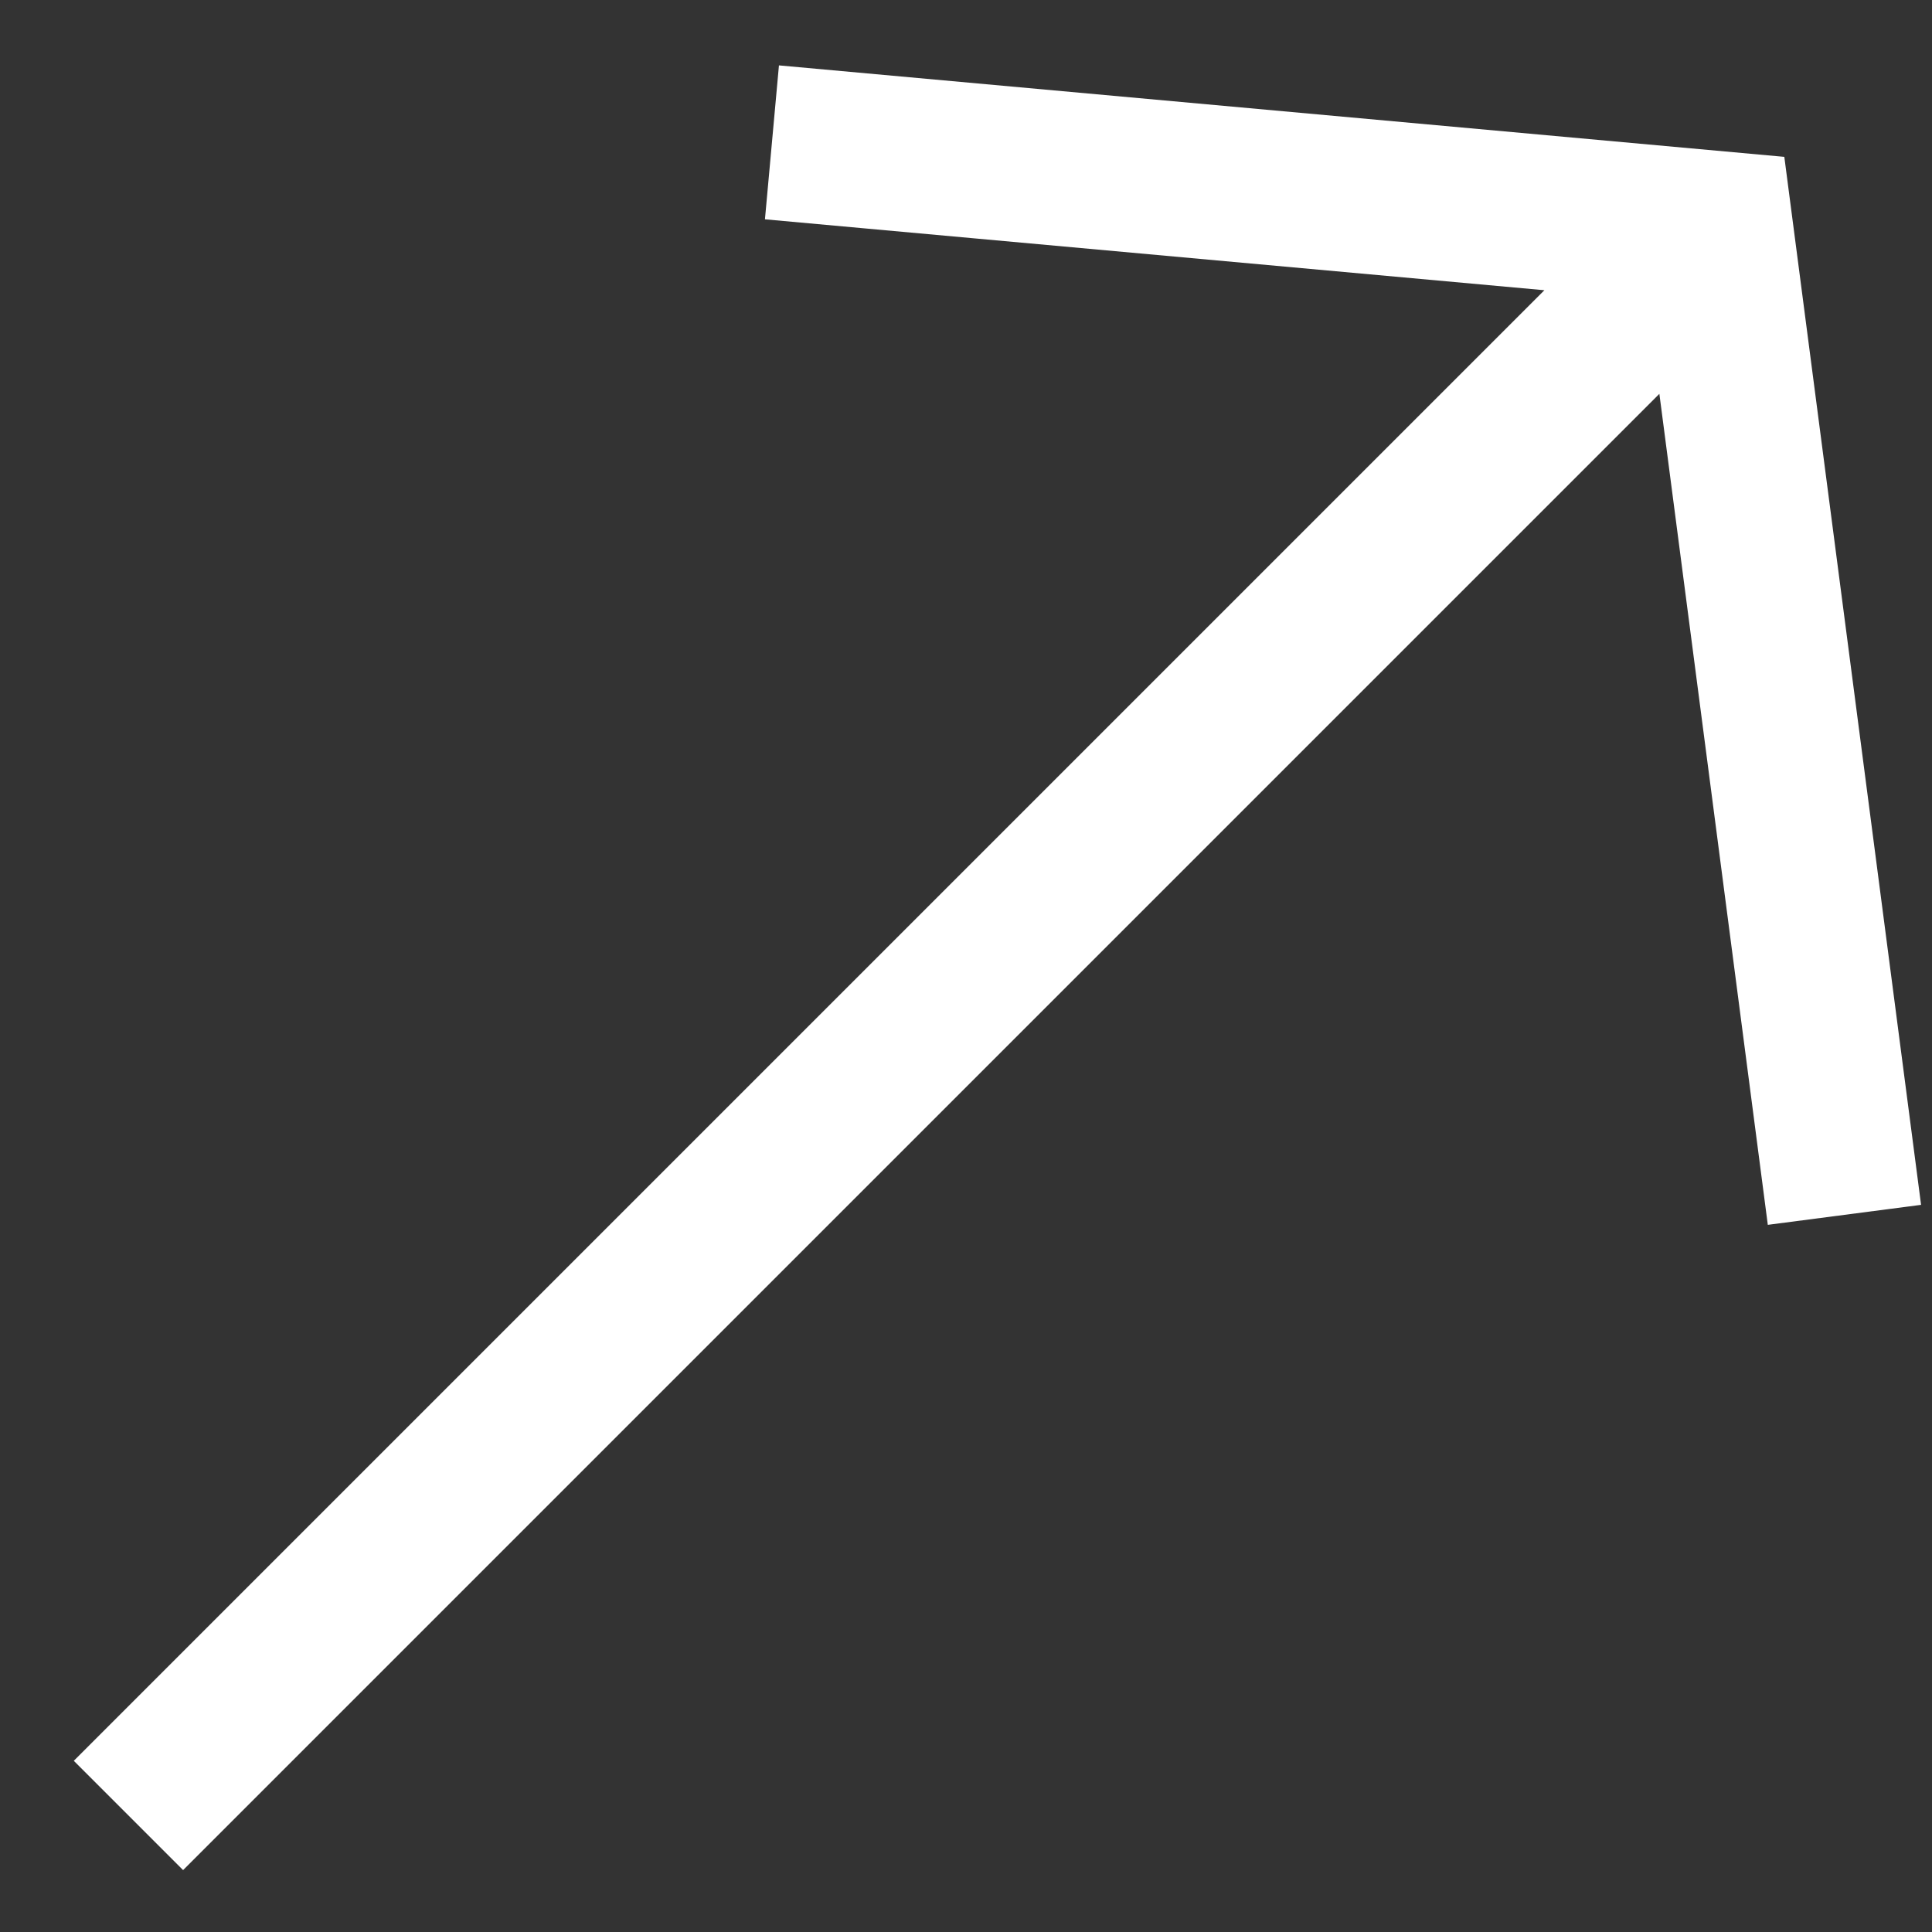 <svg width="25" height="25" viewBox="0 0 25 25" fill="none" xmlns="http://www.w3.org/2000/svg">
<rect x="0" y="0" width="25" height="25" fill="#333333" stroke="none"/>
<path d="M1.662 23.492L21.646 3.508M23.867 15.72L22.201 2.953L9.989 1.842" stroke="white" stroke-width="2"/>
</svg>
